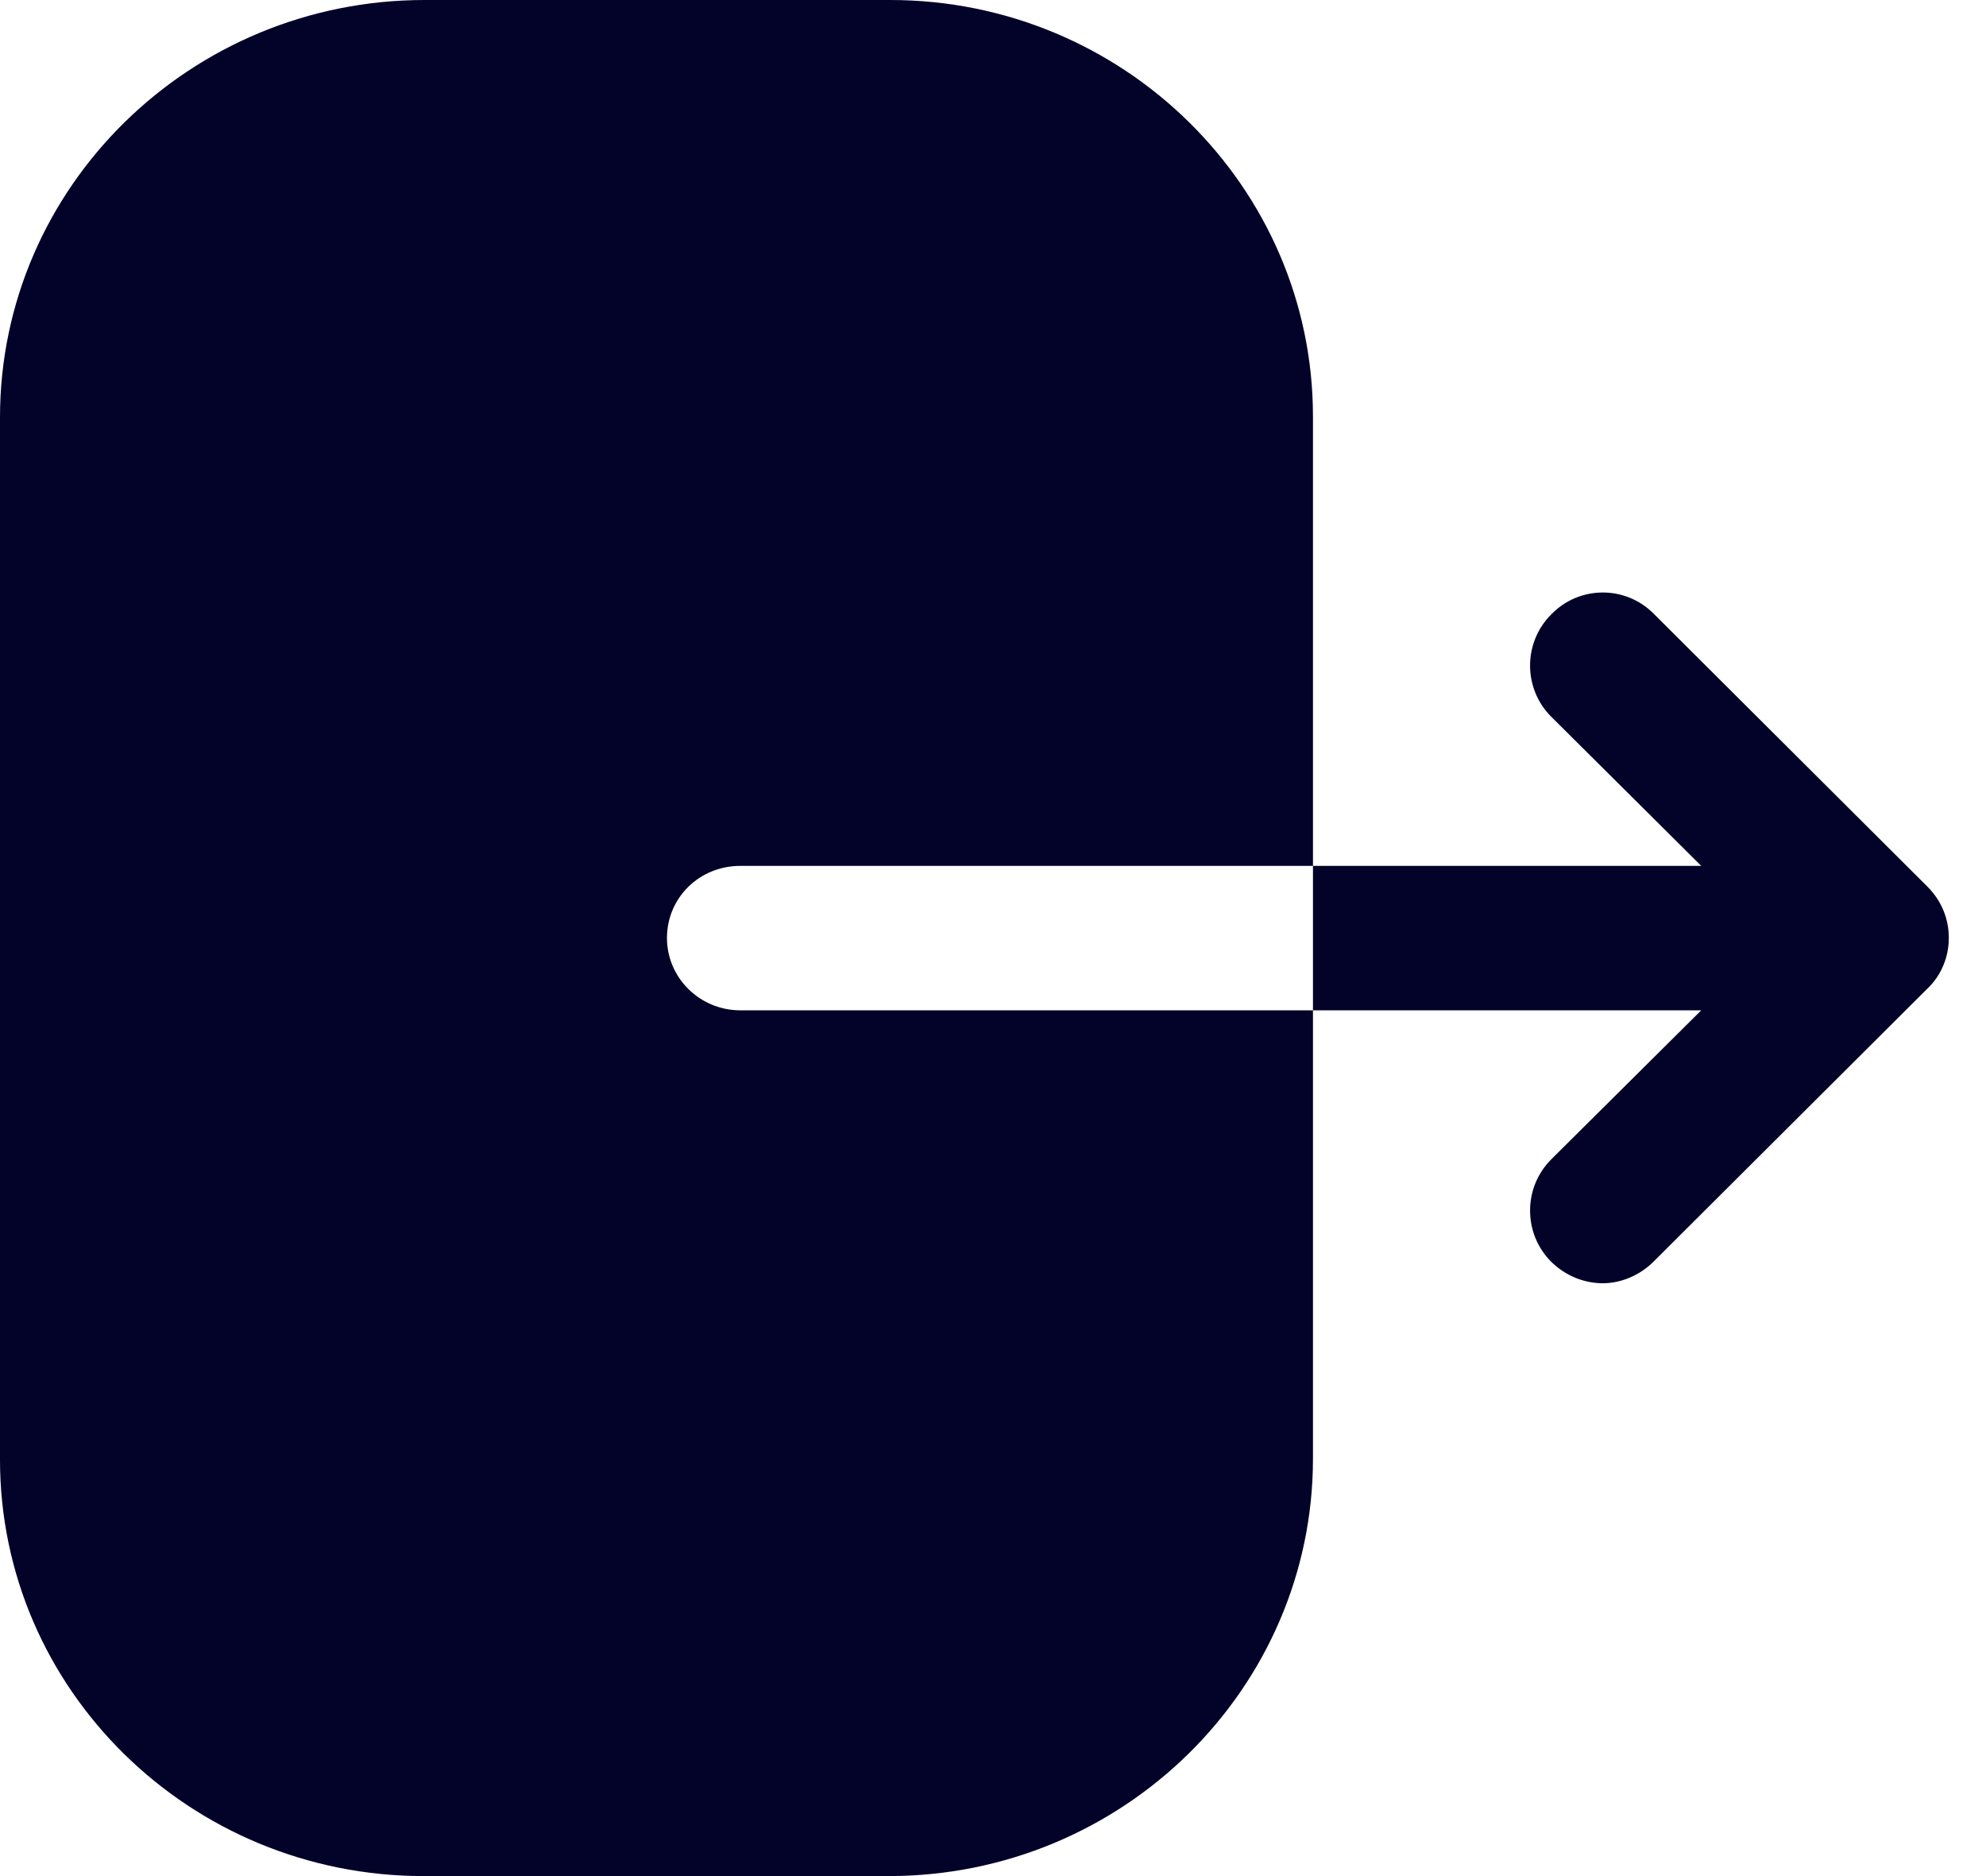 <svg width="18" height="17" viewBox="0 0 18 17" fill="none" xmlns="http://www.w3.org/2000/svg">
<path fill-rule="evenodd" clip-rule="evenodd" d="M6.711 7.846C6.339 7.846 6.045 8.134 6.045 8.5C6.045 8.857 6.339 9.155 6.711 9.155H11.9V13.217C11.9 15.3 10.179 17 8.052 17H3.84C1.721 17 0 15.309 0 13.226V3.783C0 1.692 1.73 0 3.848 0H8.069C10.179 0 11.9 1.692 11.9 3.774V7.846H6.711ZM14.986 5.559L17.468 8.033C17.595 8.16 17.663 8.322 17.663 8.5C17.663 8.67 17.595 8.84 17.468 8.959L14.986 11.433C14.858 11.56 14.688 11.628 14.527 11.628C14.357 11.628 14.187 11.56 14.059 11.433C13.804 11.178 13.804 10.761 14.059 10.506L15.419 9.155H11.9V7.846H15.419L14.059 6.494C13.804 6.239 13.804 5.823 14.059 5.568C14.314 5.304 14.731 5.304 14.986 5.559Z" fill="#030229"/>
</svg>
